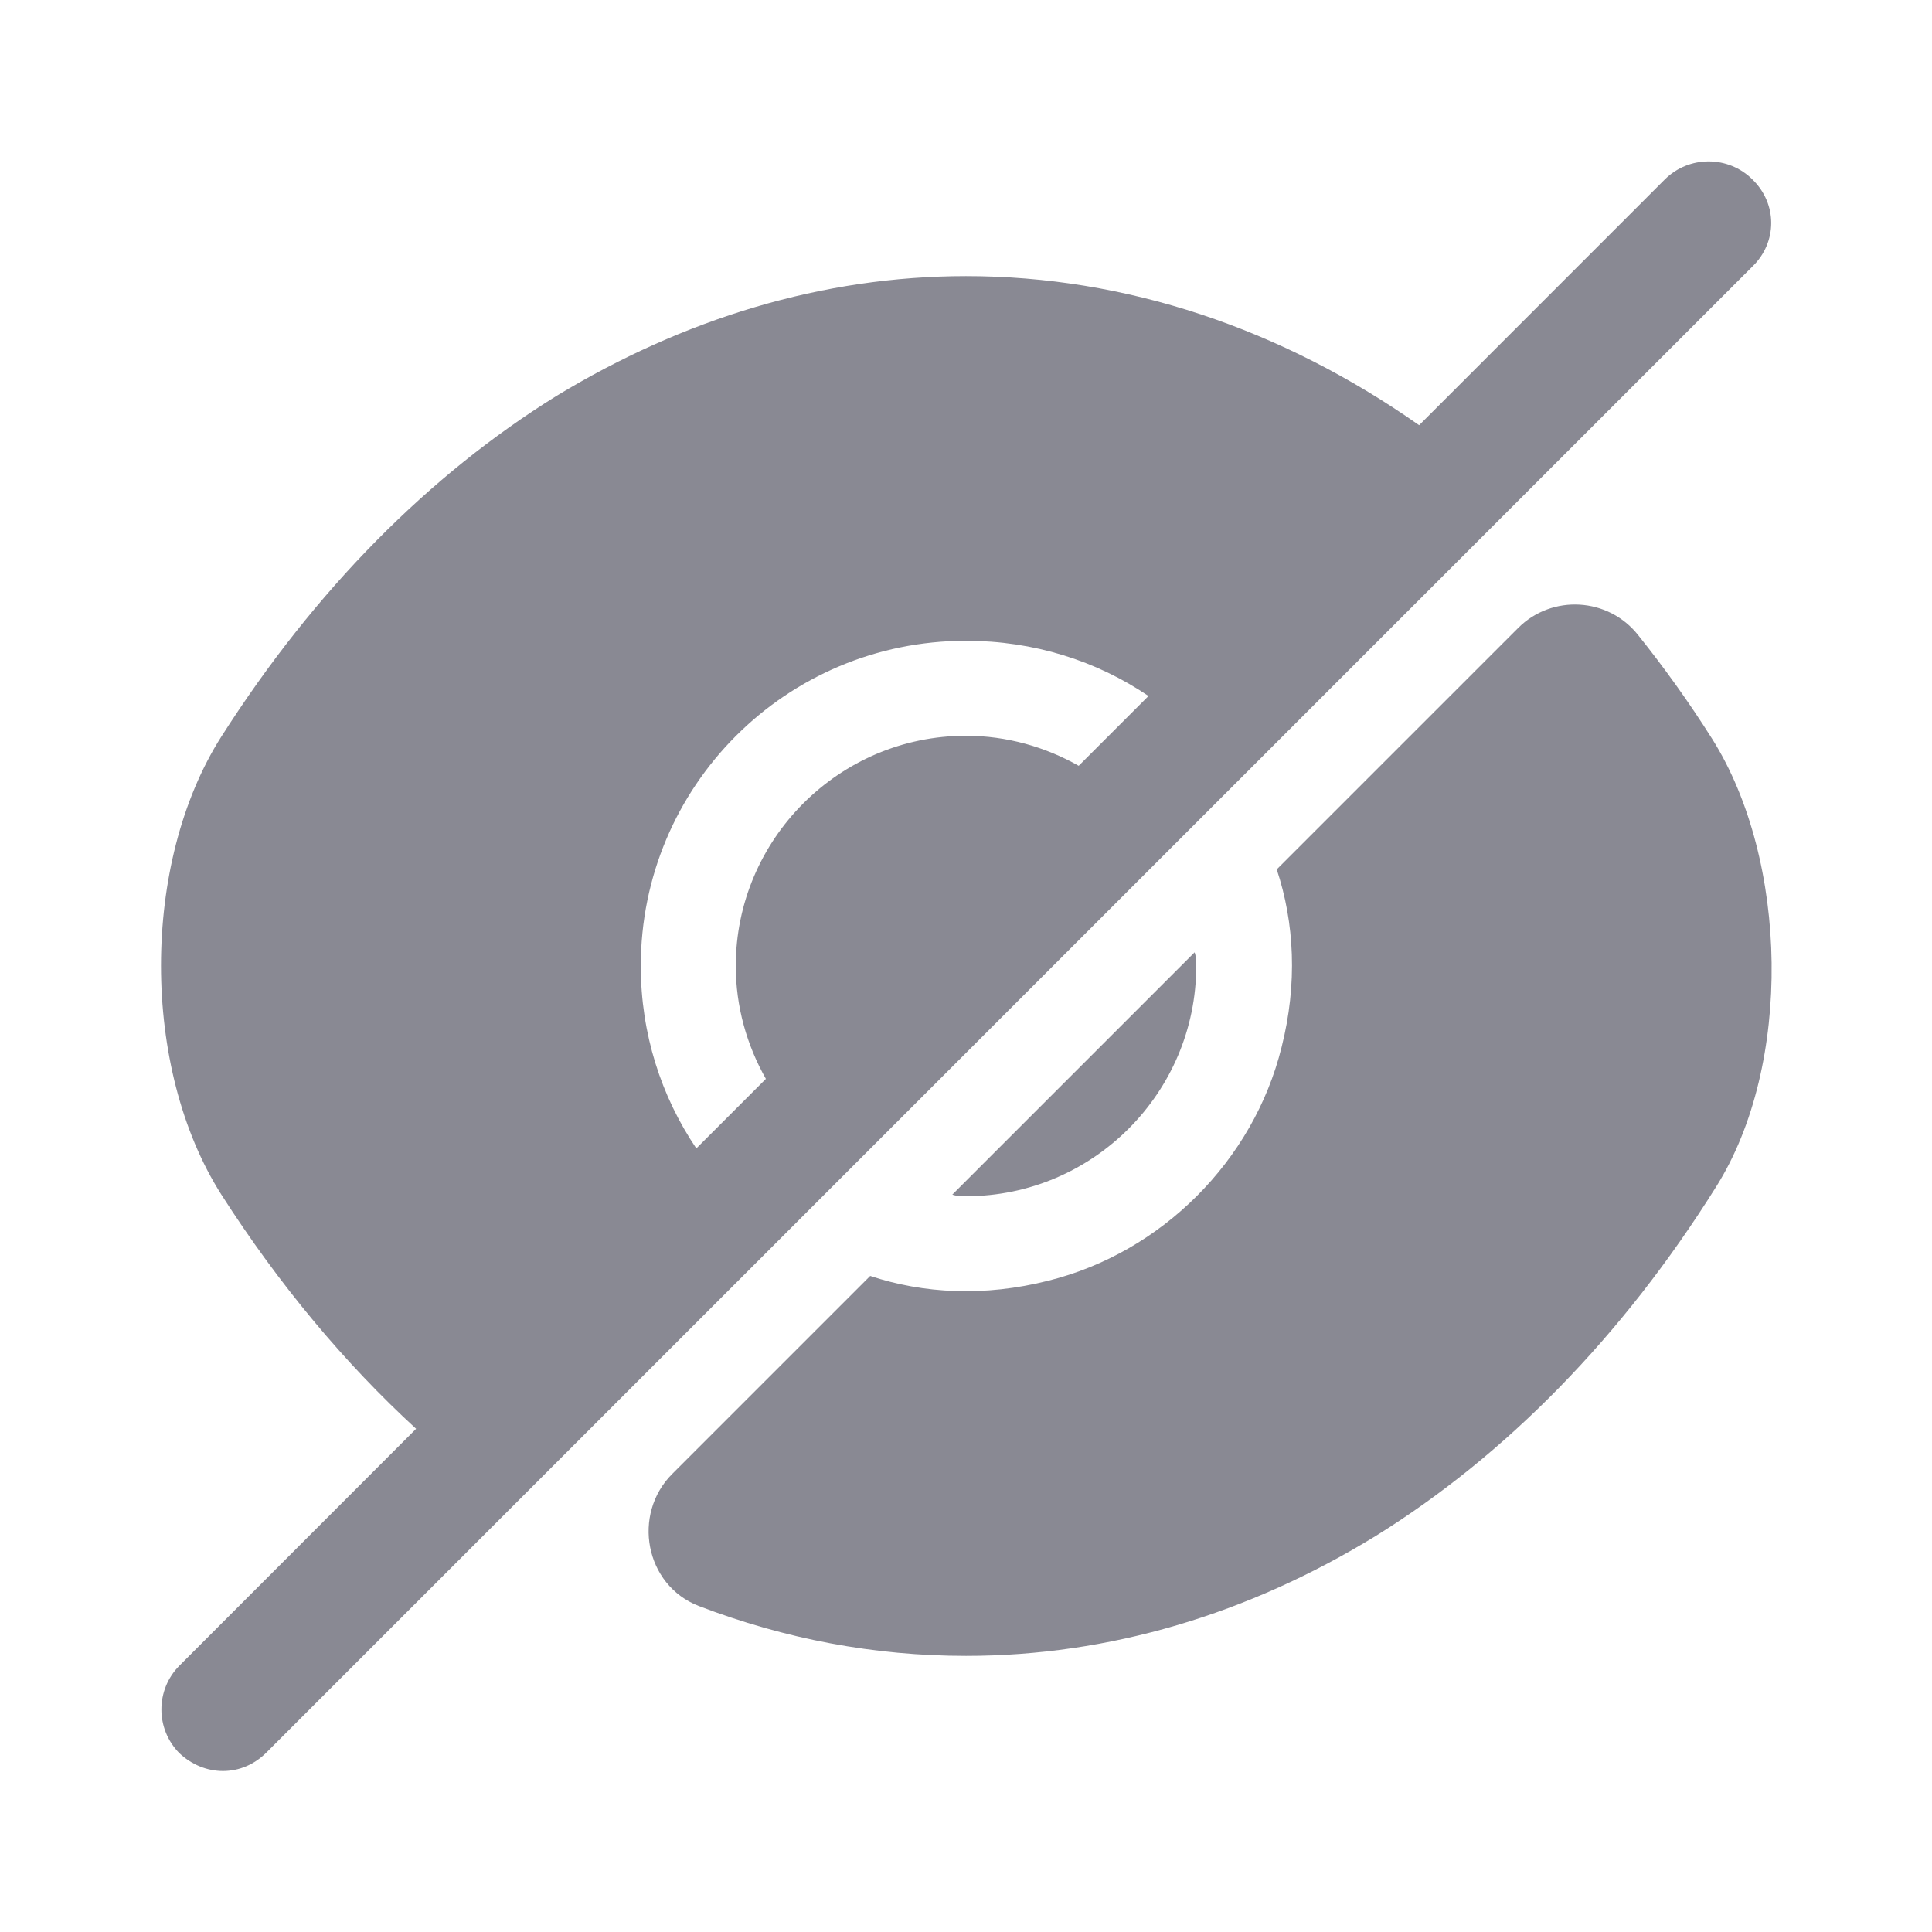 <svg width="24" height="24" viewBox="0 0 24 24" fill="none" xmlns="http://www.w3.org/2000/svg">
<g id="eye-off">
<path id="shape" fill-rule="evenodd" clip-rule="evenodd" d="M20.68 2.23C20.98 1.93 21.47 1.93 21.77 2.23C22.08 2.53 22.08 3.01 21.77 3.31L3.31 21.77C3.16 21.92 2.97 22 2.77 22C2.57 22 2.38 21.92 2.23 21.78C1.93 21.48 1.93 20.99 2.23 20.69L5.169 17.749C4.284 16.936 3.466 15.959 2.75 14.84C1.75 13.27 1.75 10.72 2.75 9.15C3.91 7.33 5.33 5.9 6.91 4.92C8.49 3.96 10.22 3.43 12 3.43C13.986 3.43 15.917 4.08 17.629 5.282L20.68 2.23ZM14.267 8.646C13.622 8.209 12.842 7.96 12 7.96C9.76 7.96 7.96 9.77 7.96 12C7.96 12.841 8.214 13.621 8.65 14.266L9.514 13.402C9.278 12.985 9.14 12.505 9.14 12C9.14 10.43 10.42 9.14 12 9.14C12.505 9.14 12.984 9.278 13.4 9.513L14.267 8.646ZM21.27 9.18C20.98 8.72 20.67 8.29 20.35 7.89C19.98 7.42 19.28 7.38 18.86 7.8L15.86 10.8C16.08 11.46 16.12 12.22 15.92 13.01C15.57 14.42 14.43 15.56 13.02 15.91C12.23 16.11 11.47 16.07 10.81 15.85L8.35 18.31C7.85 18.81 8.01 19.69 8.68 19.95C9.75 20.36 10.86 20.57 12 20.57C13.78 20.57 15.51 20.05 17.09 19.08C18.7 18.08 20.15 16.61 21.32 14.74C22.27 13.23 22.22 10.69 21.27 9.18ZM14.86 12C14.86 13.57 13.58 14.86 12 14.86H12C11.94 14.86 11.89 14.86 11.83 14.84L14.84 11.83C14.86 11.89 14.86 11.94 14.86 12V12Z" fill="#898993"/>
</g>
</svg>
